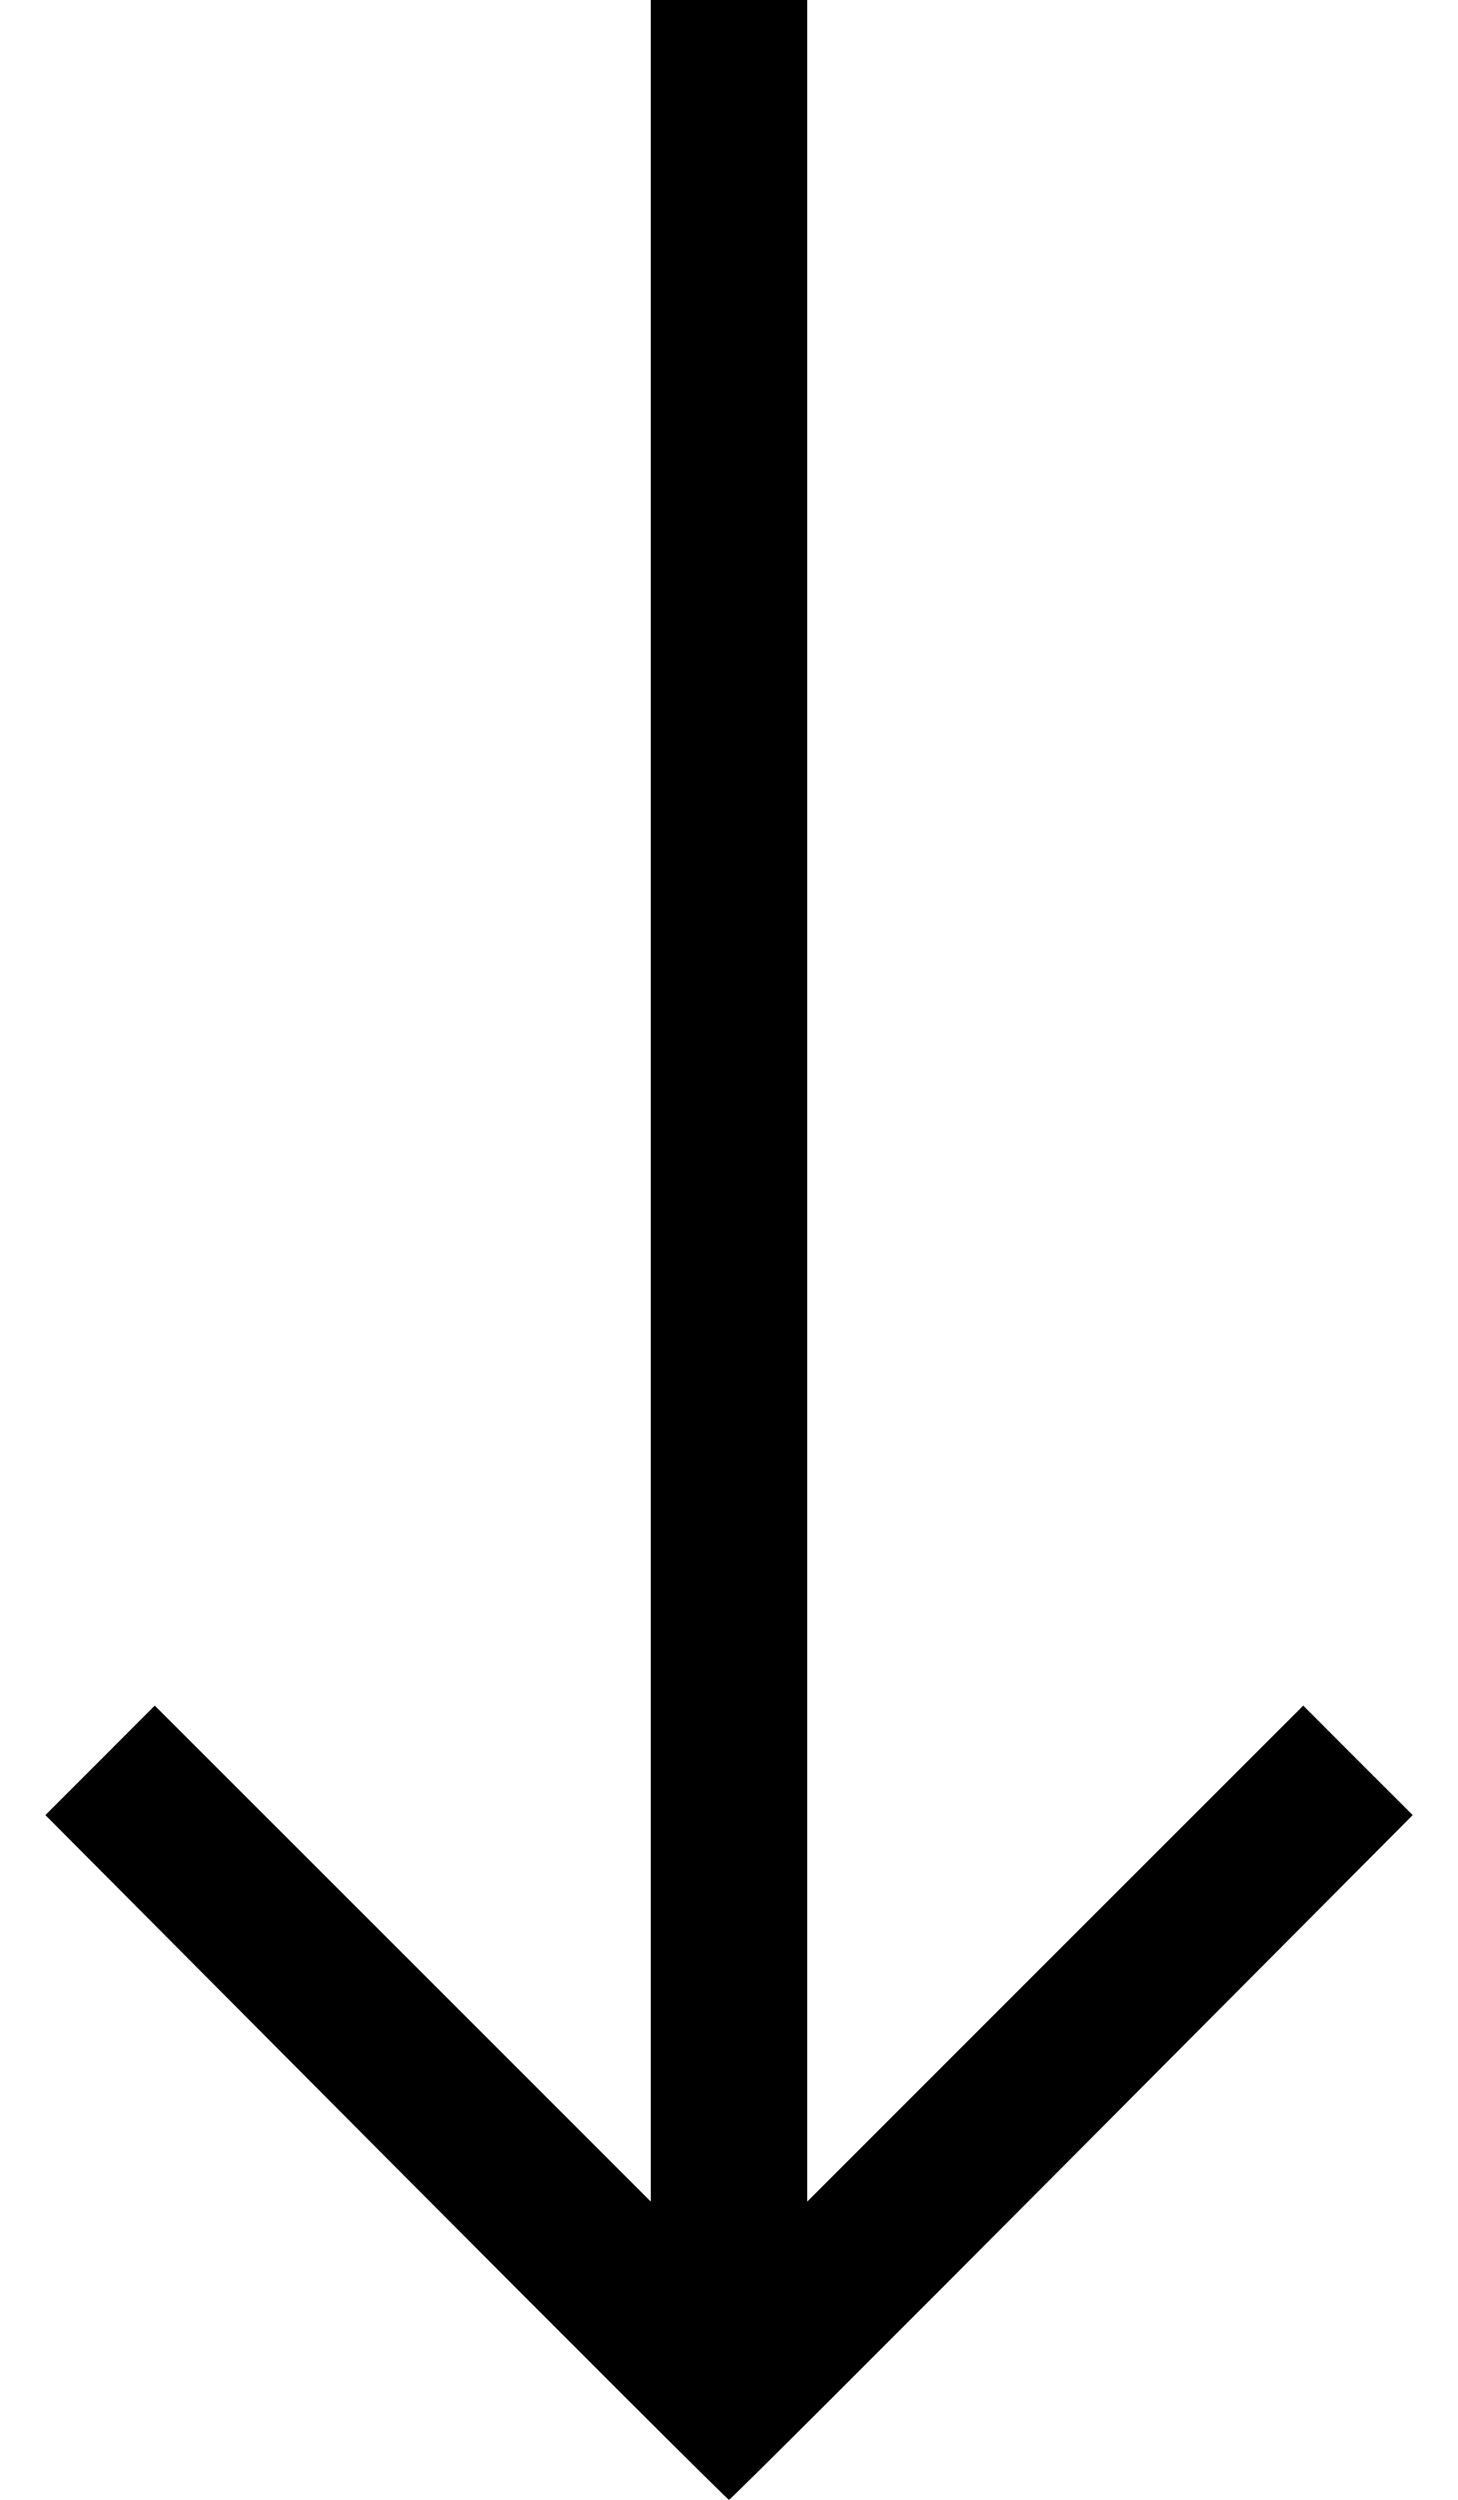 <svg width="14" height="24" viewBox="0 0 14 24" fill="none" xmlns="http://www.w3.org/2000/svg">
<path fill-rule="evenodd" clip-rule="evenodd" d="M0.961 16.901L1.486 16.375L3.868 18.756L6.249 21.137V10.569L6.249 0L7 0L7.751 0L7.751 10.569V21.137L10.132 18.756L12.514 16.375L13.039 16.901L13.565 17.426L10.294 20.713C8.495 22.521 7.013 24 7 24C6.987 24 5.505 22.521 3.706 20.713L0.436 17.426L0.961 16.901Z" fill="black"/>
</svg>
